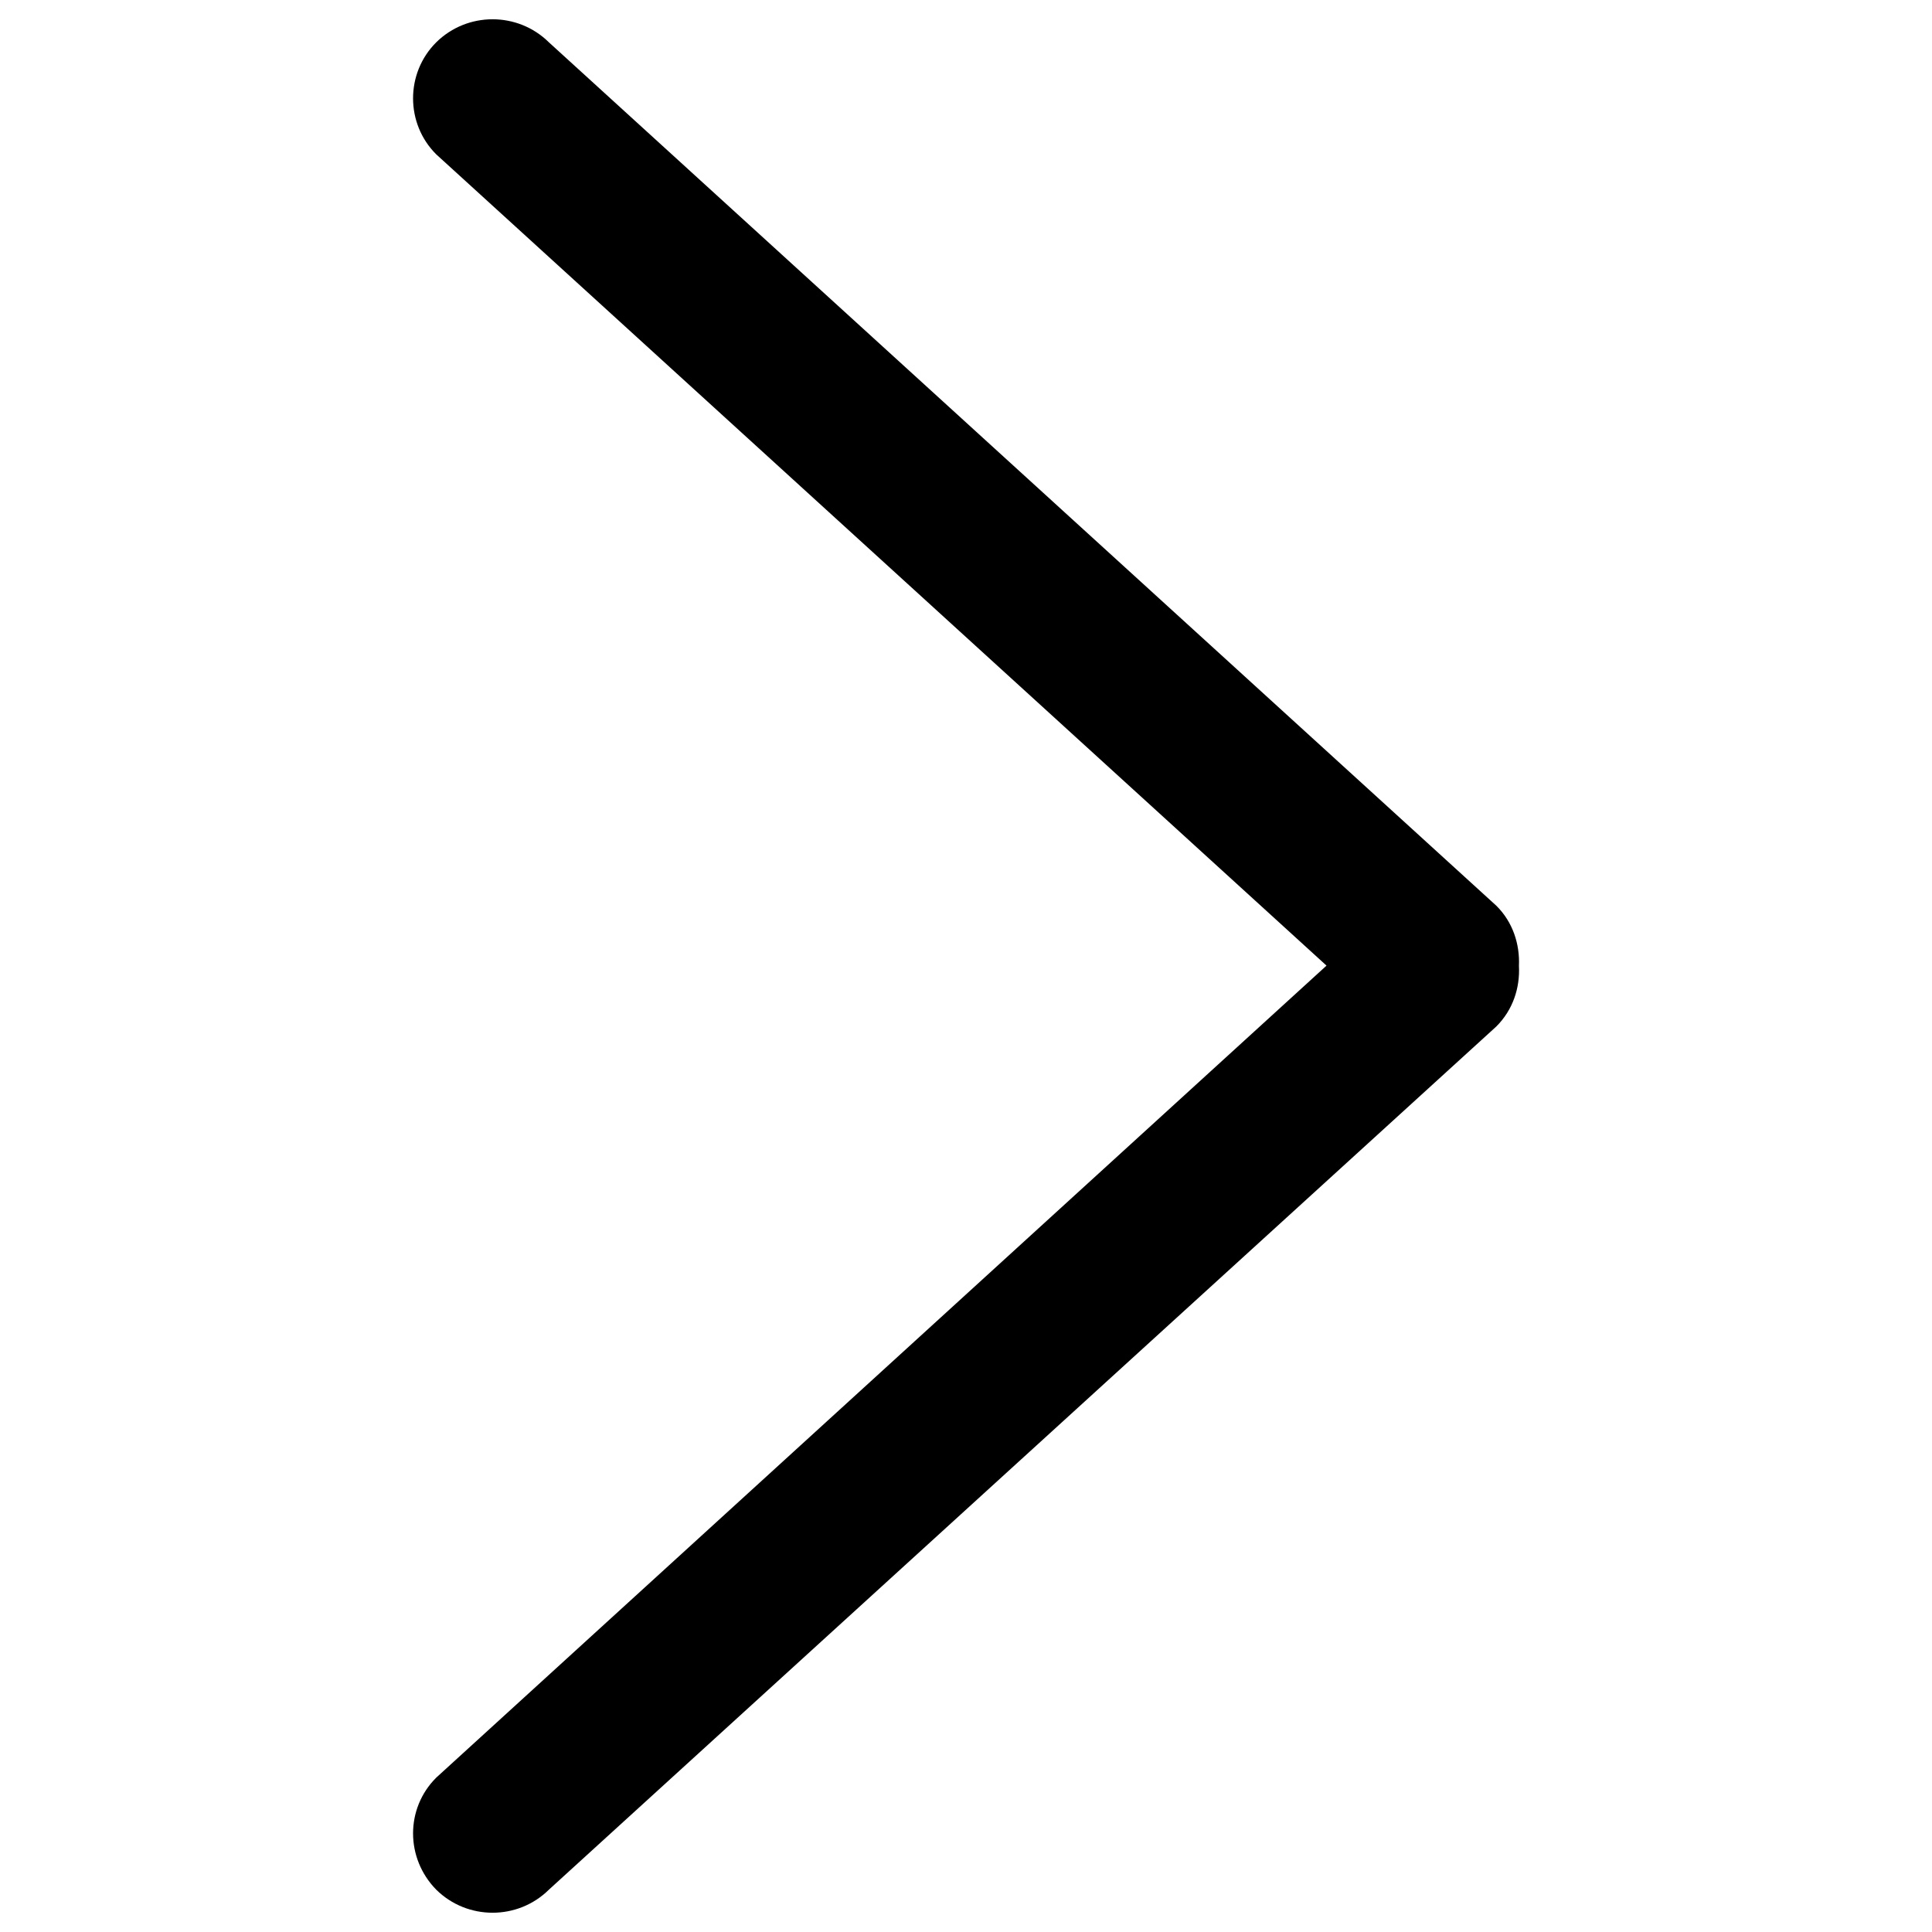 <?xml version="1.0" encoding="utf-8"?>
<!-- Svg Vector Icons : http://www.onlinewebfonts.com/icon -->
<!DOCTYPE svg PUBLIC "-//W3C//DTD SVG 1.1//EN" "http://www.w3.org/Graphics/SVG/1.1/DTD/svg11.dtd">
<svg version="1.1" xmlns="http://www.w3.org/2000/svg" xmlns:xlink="http://www.w3.org/1999/xlink" x="0px" y="0px" viewBox="0 0 1000 1000" enable-background="new 0 0 1000 1000" xml:space="preserve">
<g><path d="M774.5,468.8L284.1,21.9C268,6,241.9,6,225.8,21.9c-16,15.9-16,42.1,0,58l460.8,419.9L225.8,920.1c-16,15.9-16,41.7,0,58c16.1,15.9,42.2,15.9,58.3,0l490.4-446.8c8.6-8.6,12.3-20,11.7-31.4C786.7,488.8,783.1,477.3,774.5,468.8"/></g>
</svg>